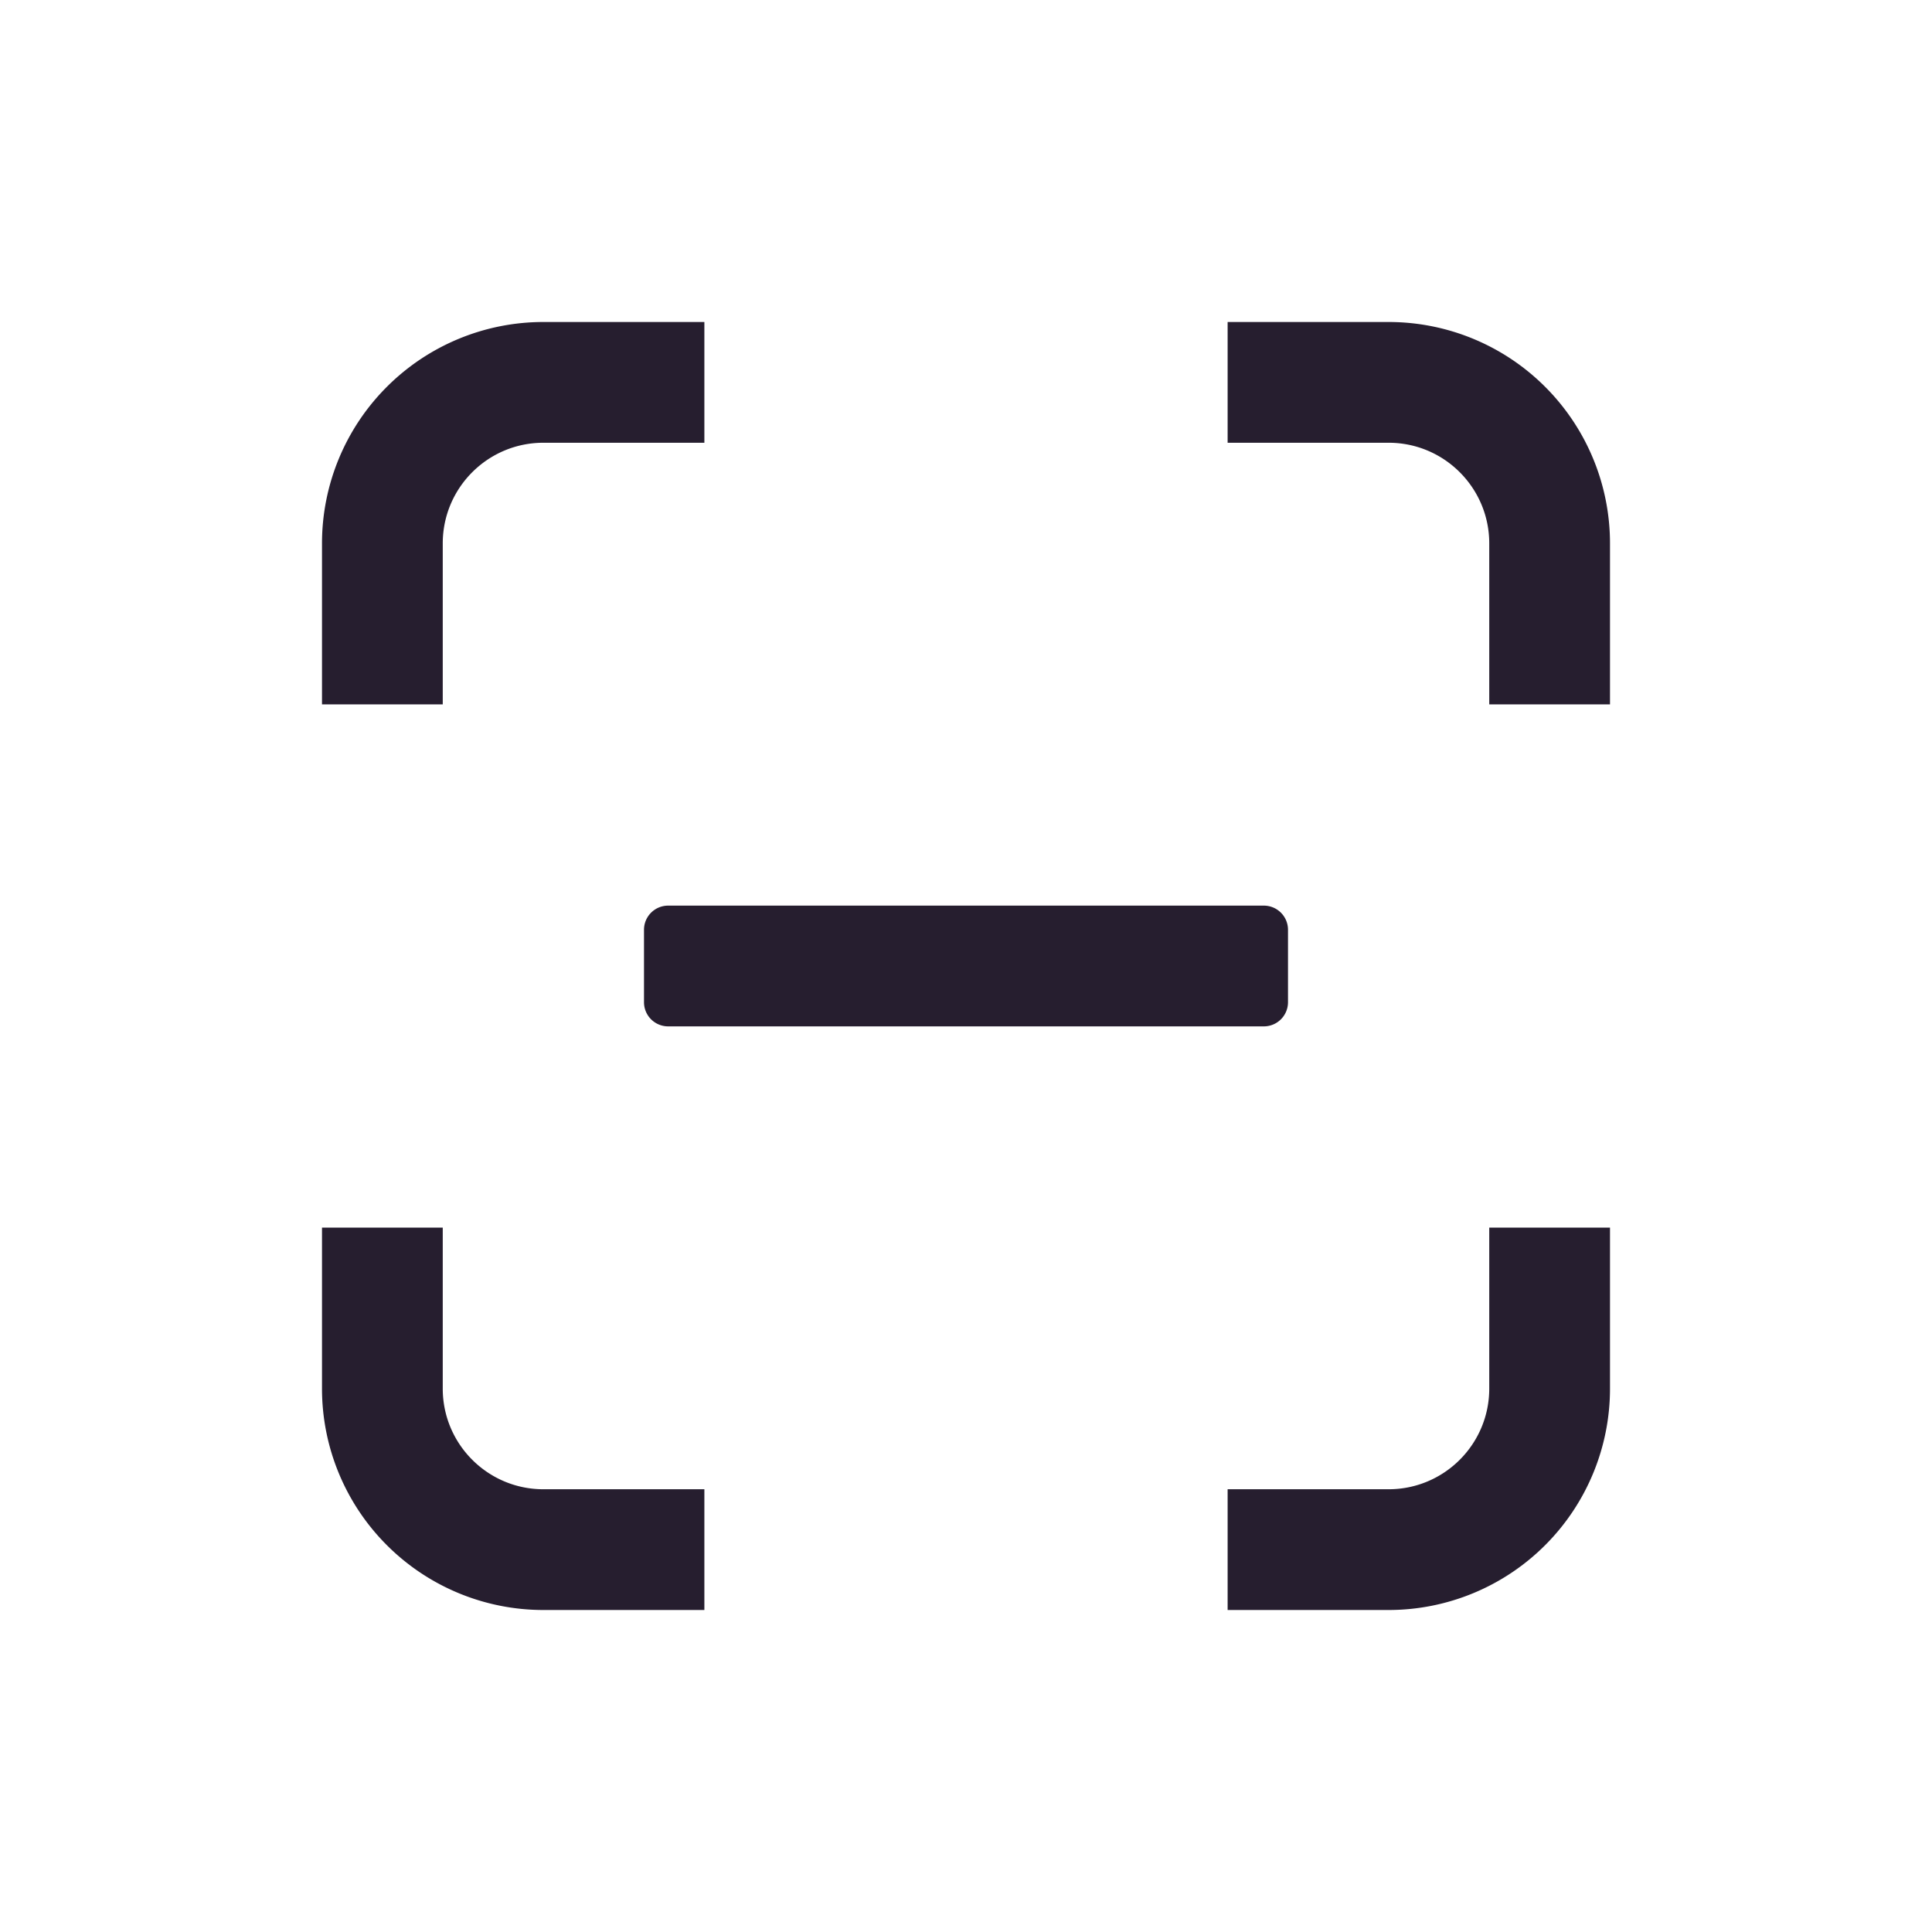 <svg width="24" height="24" fill="none" xmlns="http://www.w3.org/2000/svg"><path fill-rule="evenodd" clip-rule="evenodd" d="M4 6.75A2.75 2.75 0 0 1 6.75 4h2v1.5h-2c-.69 0-1.25.56-1.25 1.25v2H4v-2Zm0 10.5A2.75 2.75 0 0 0 6.75 20h2v-1.5h-2c-.69 0-1.25-.56-1.25-1.25v-2H4v2ZM17.25 4A2.75 2.75 0 0 1 20 6.75v2h-1.5v-2c0-.69-.56-1.25-1.25-1.25h-2V4h2ZM20 17.25A2.75 2.75 0 0 1 17.25 20h-2v-1.5h2c.69 0 1.25-.56 1.25-1.25v-2H20v2Zm-4.3-4.5a.3.3 0 0 0 .3-.3v-.9a.3.3 0 0 0-.3-.3H8.3a.3.3 0 0 0-.3.3v.9a.3.3 0 0 0 .3.3h7.4Z" fill="#261E2F"/></svg>